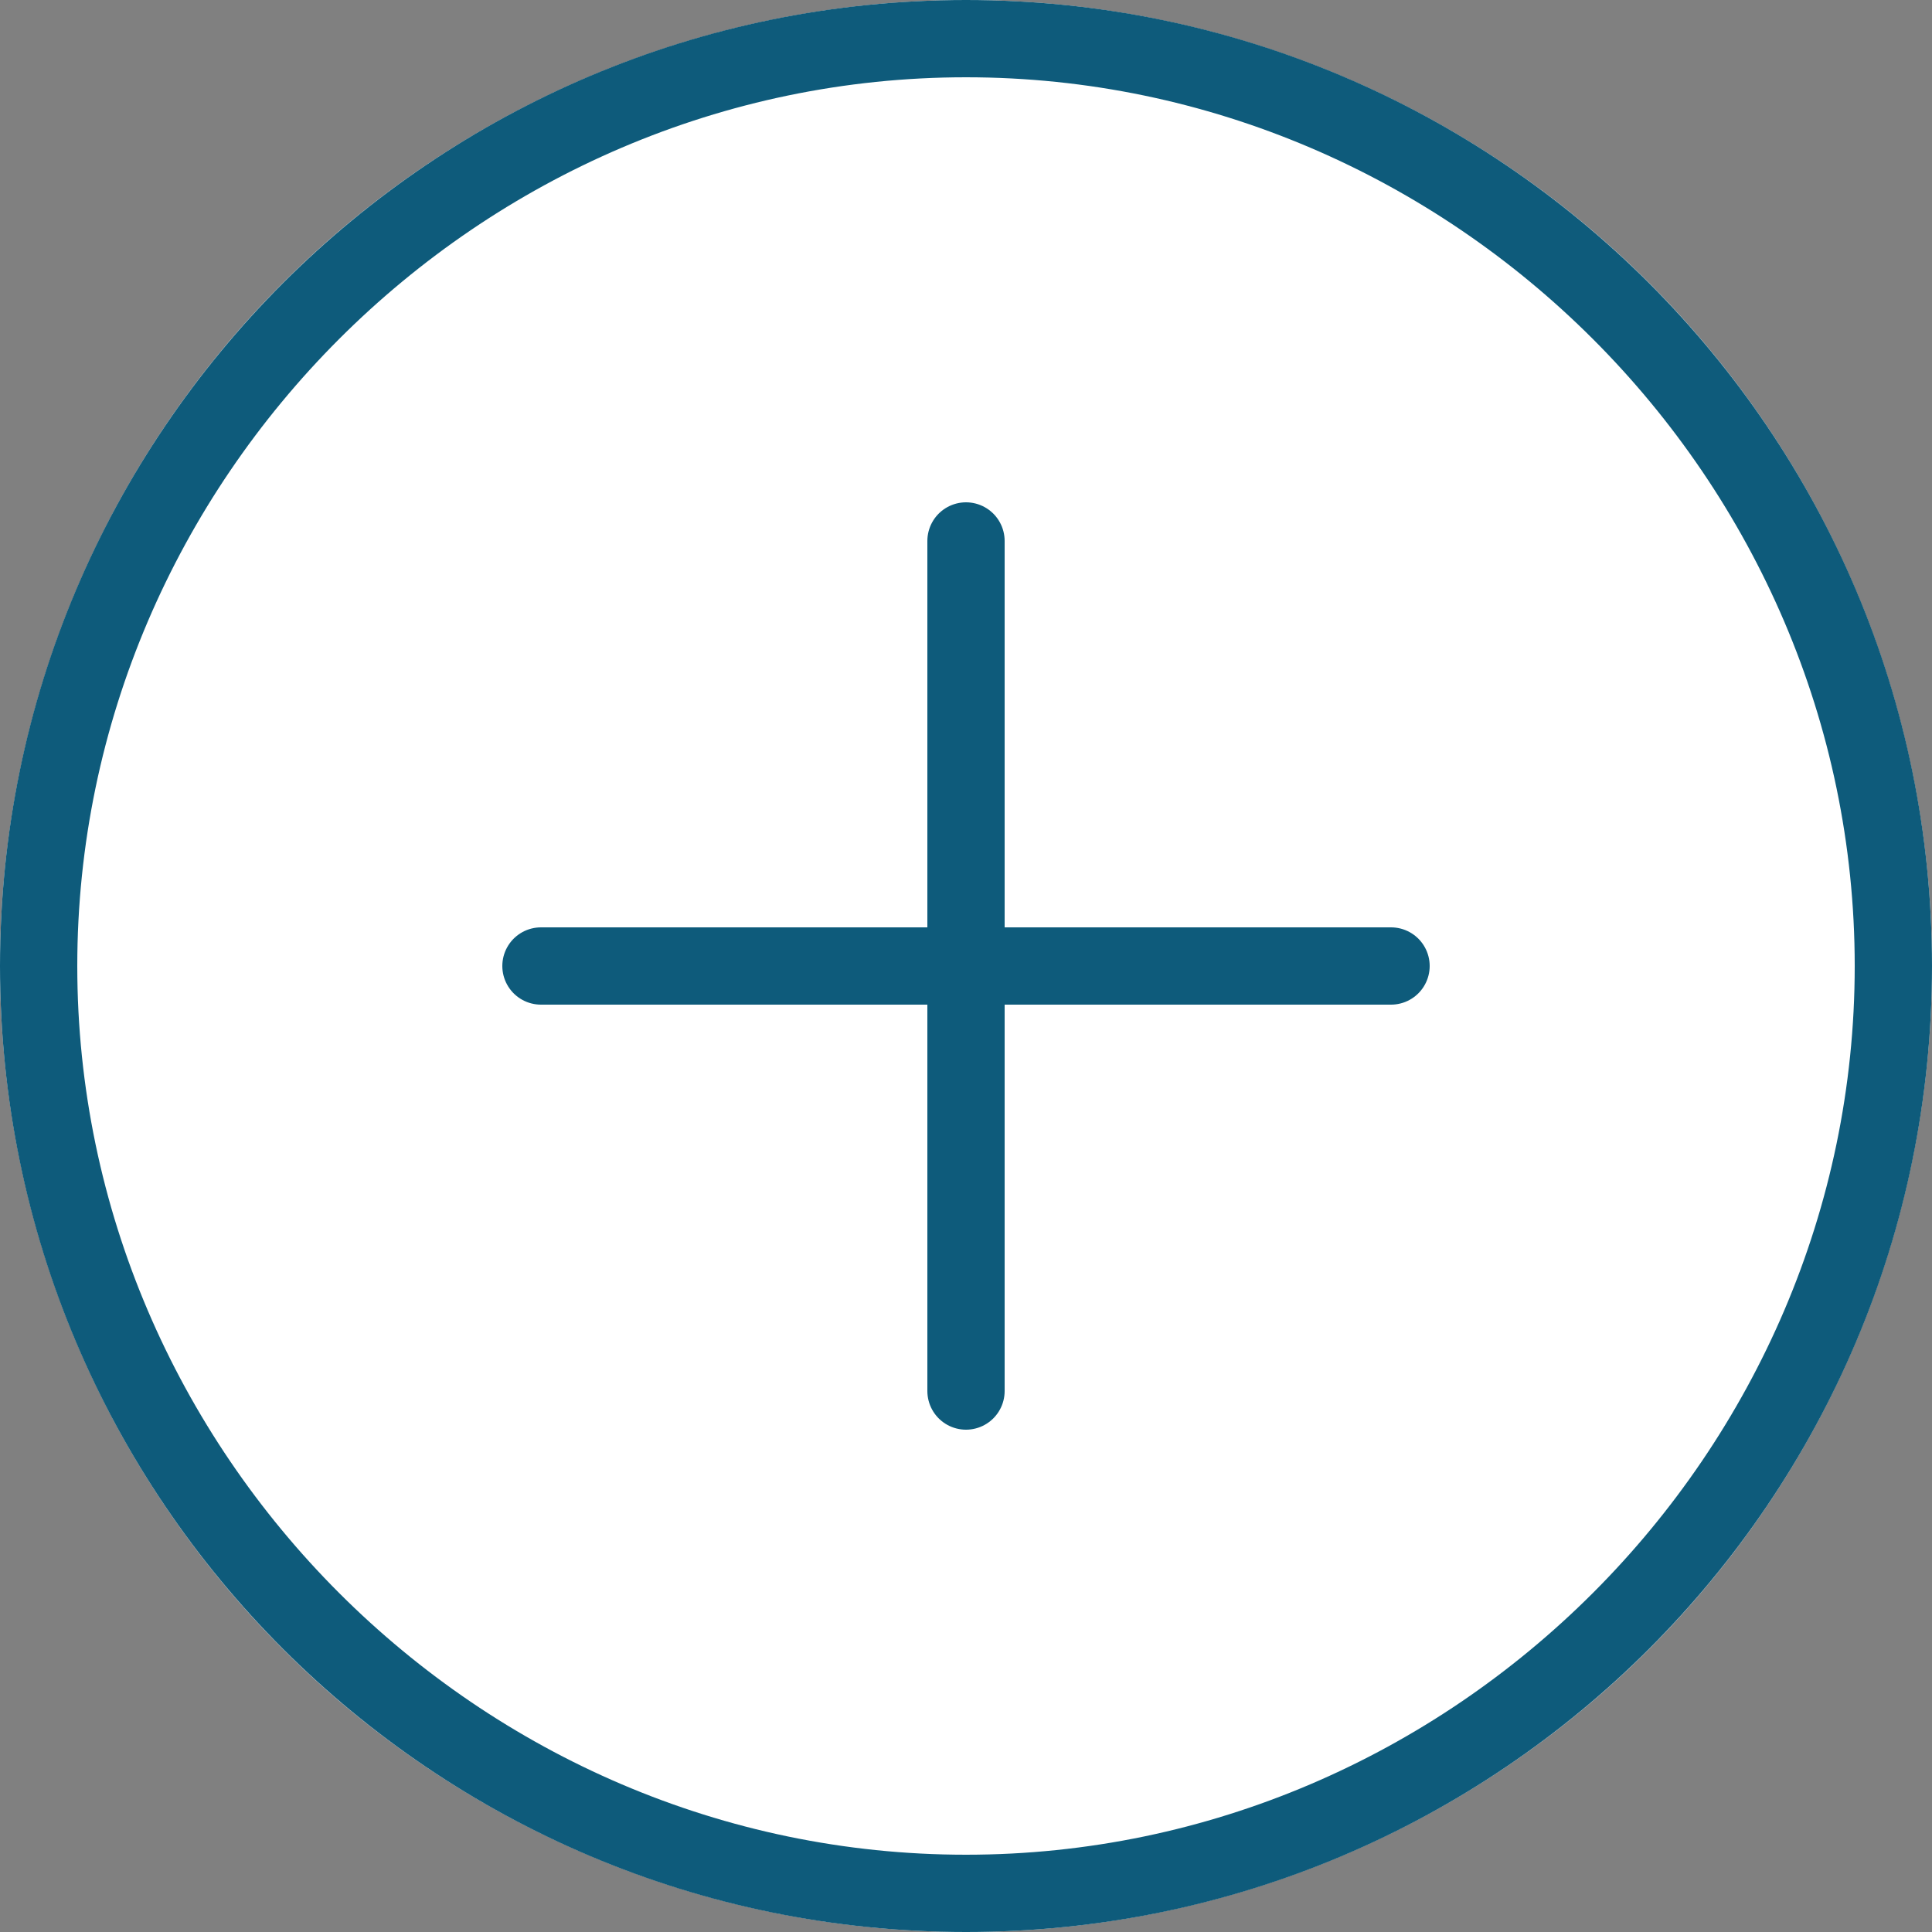 <?xml version="1.0" encoding="UTF-8"?>
<svg id="_圖層_1" data-name=" 圖層 1" xmlns="http://www.w3.org/2000/svg" version="1.1" viewBox="0 0 25 25">
  <rect x="0" y="0" width="25" height="25" fill="#808080" stroke="none"/>
  <defs>
    <style>
      .cls-1 {
        fill: #0e5b7b;
      }

      .cls-1, .cls-2 {
        stroke-width: 0px;
      }

      .cls-3 {
        fill: none;
        stroke: #0e5b7b;
        stroke-linecap: round;
        stroke-linejoin: round;
      }

      .cls-2 {
        fill: #fff;
      }
    </style>
  </defs>
  <circle class="cls-2" cx="12.5" cy="12.5" r="12.5"/>
  <path class="cls-1" d="M12.5,1c6.3,0,11.5,5.2,11.5,11.5s-5.2,11.5-11.5,11.5S1,18.8,1,12.5,6.2,1,12.5,1M12.5,0C5.6,0,0,5.6,0,12.5s5.6,12.5,12.5,12.5,12.5-5.6,12.5-12.5S19.4,0,12.5,0h0Z"/>
  <line class="cls-3" x1="7" y1="12.5" x2="18" y2="12.5"/>
  <line class="cls-3" x1="12.5" y1="7" x2="12.5" y2="18"/>
</svg>